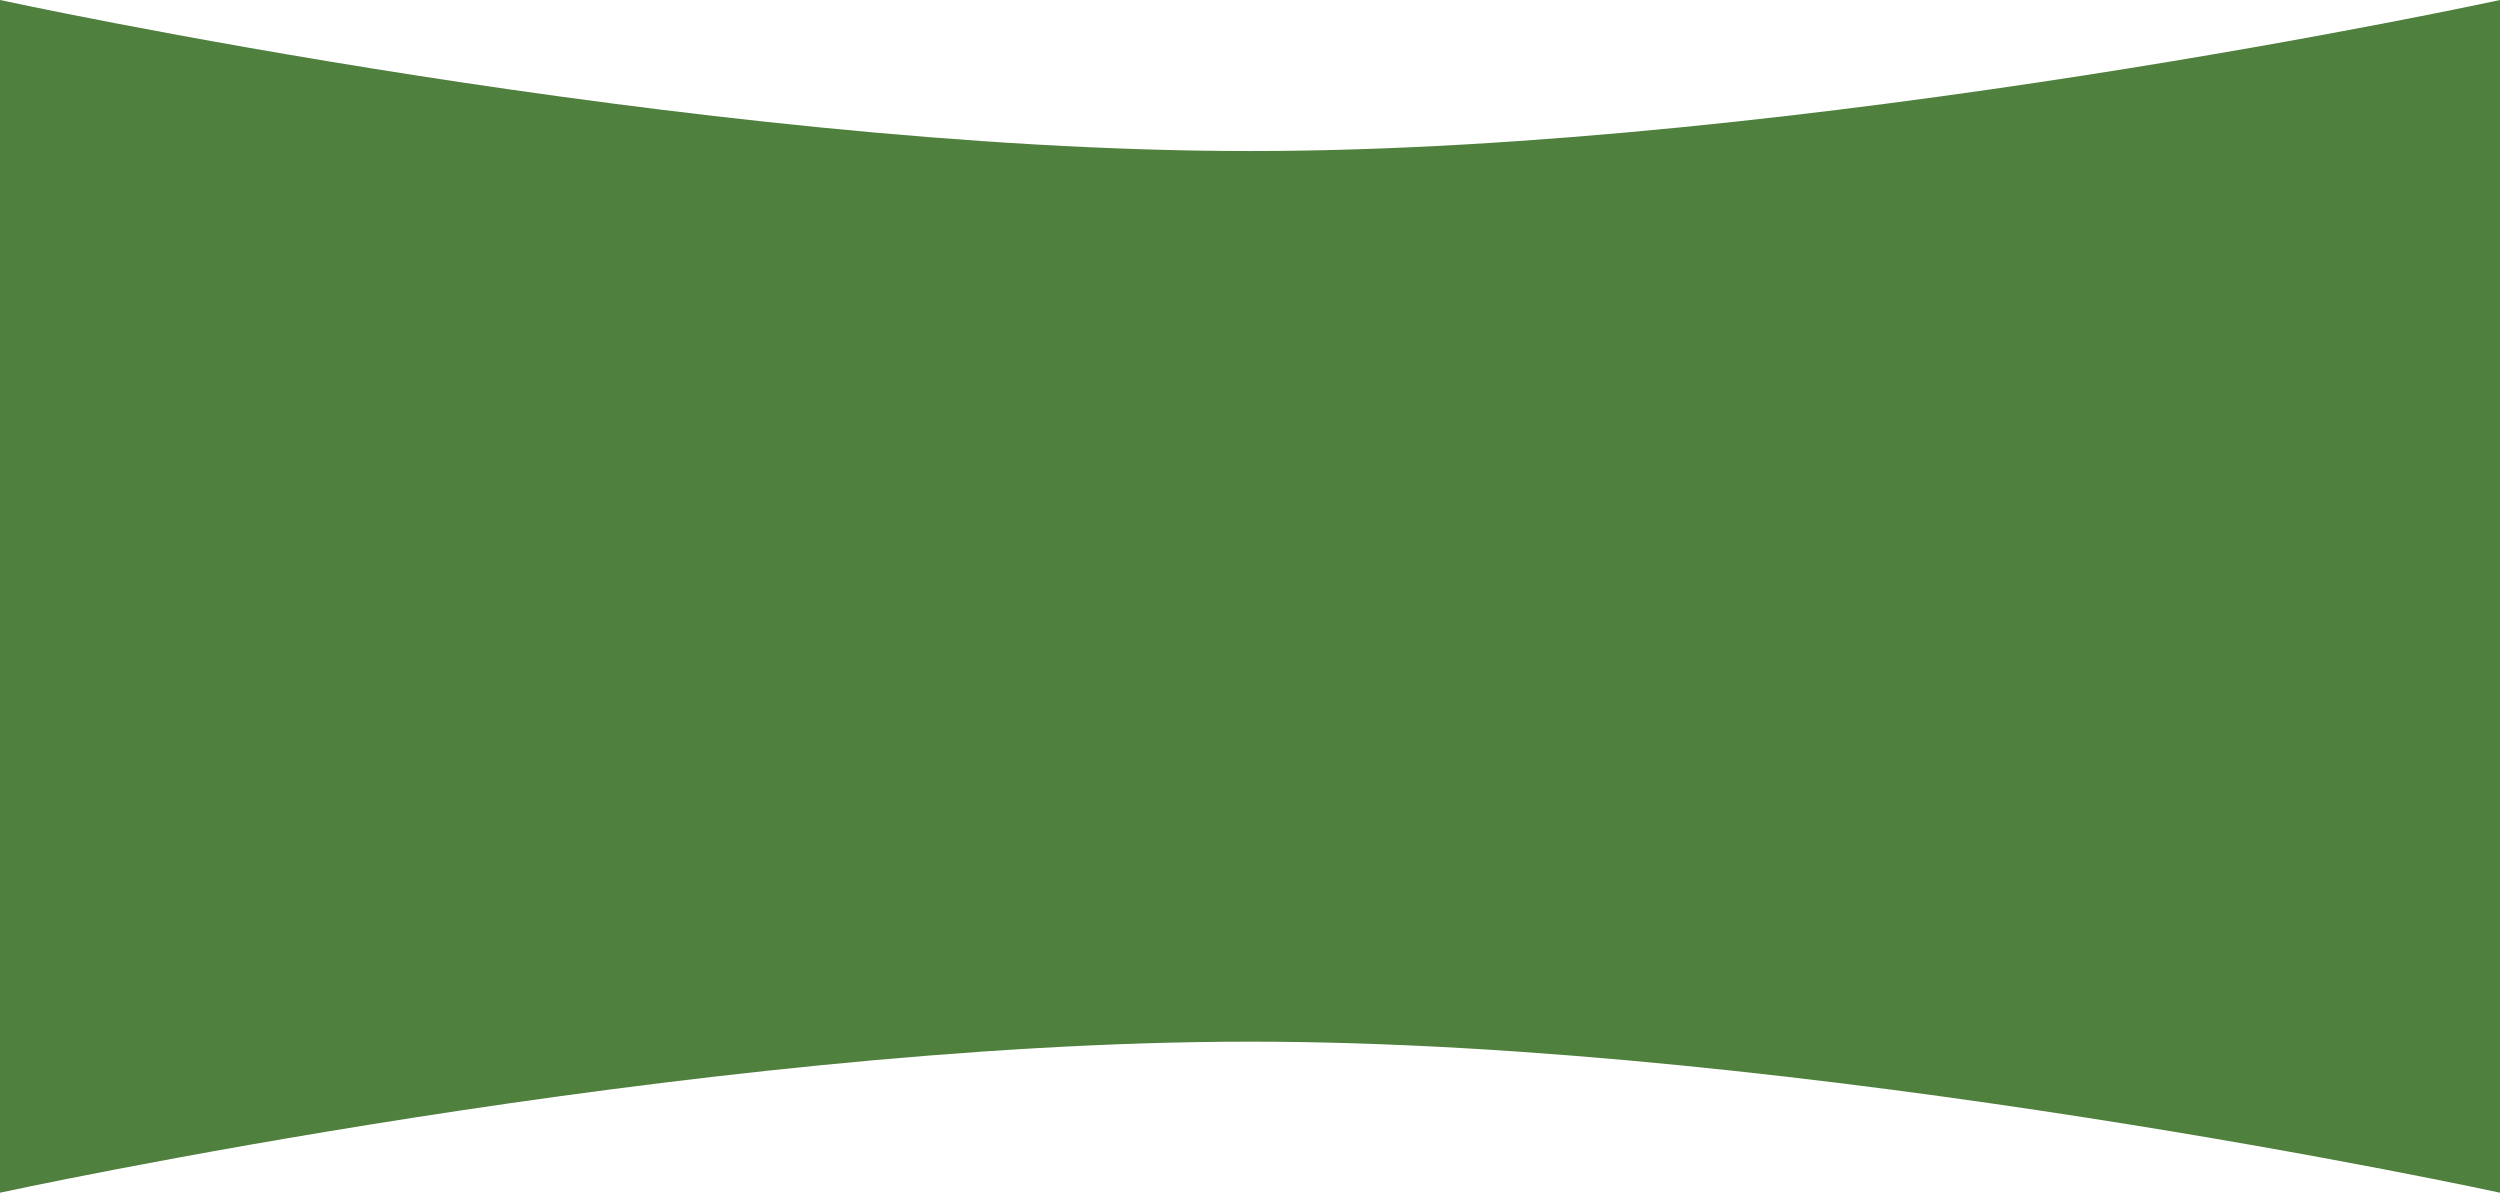 <svg xmlns="http://www.w3.org/2000/svg" viewBox="0 0 1440 687" style="enable-background:new 0 0 1440 687" xml:space="preserve">
	<path d="M0 0s400 87 720 87 720-87 720-87v687s-400-87-720-87S0 687 0 687V0z" style="fill:#4f803d"/>
</svg>